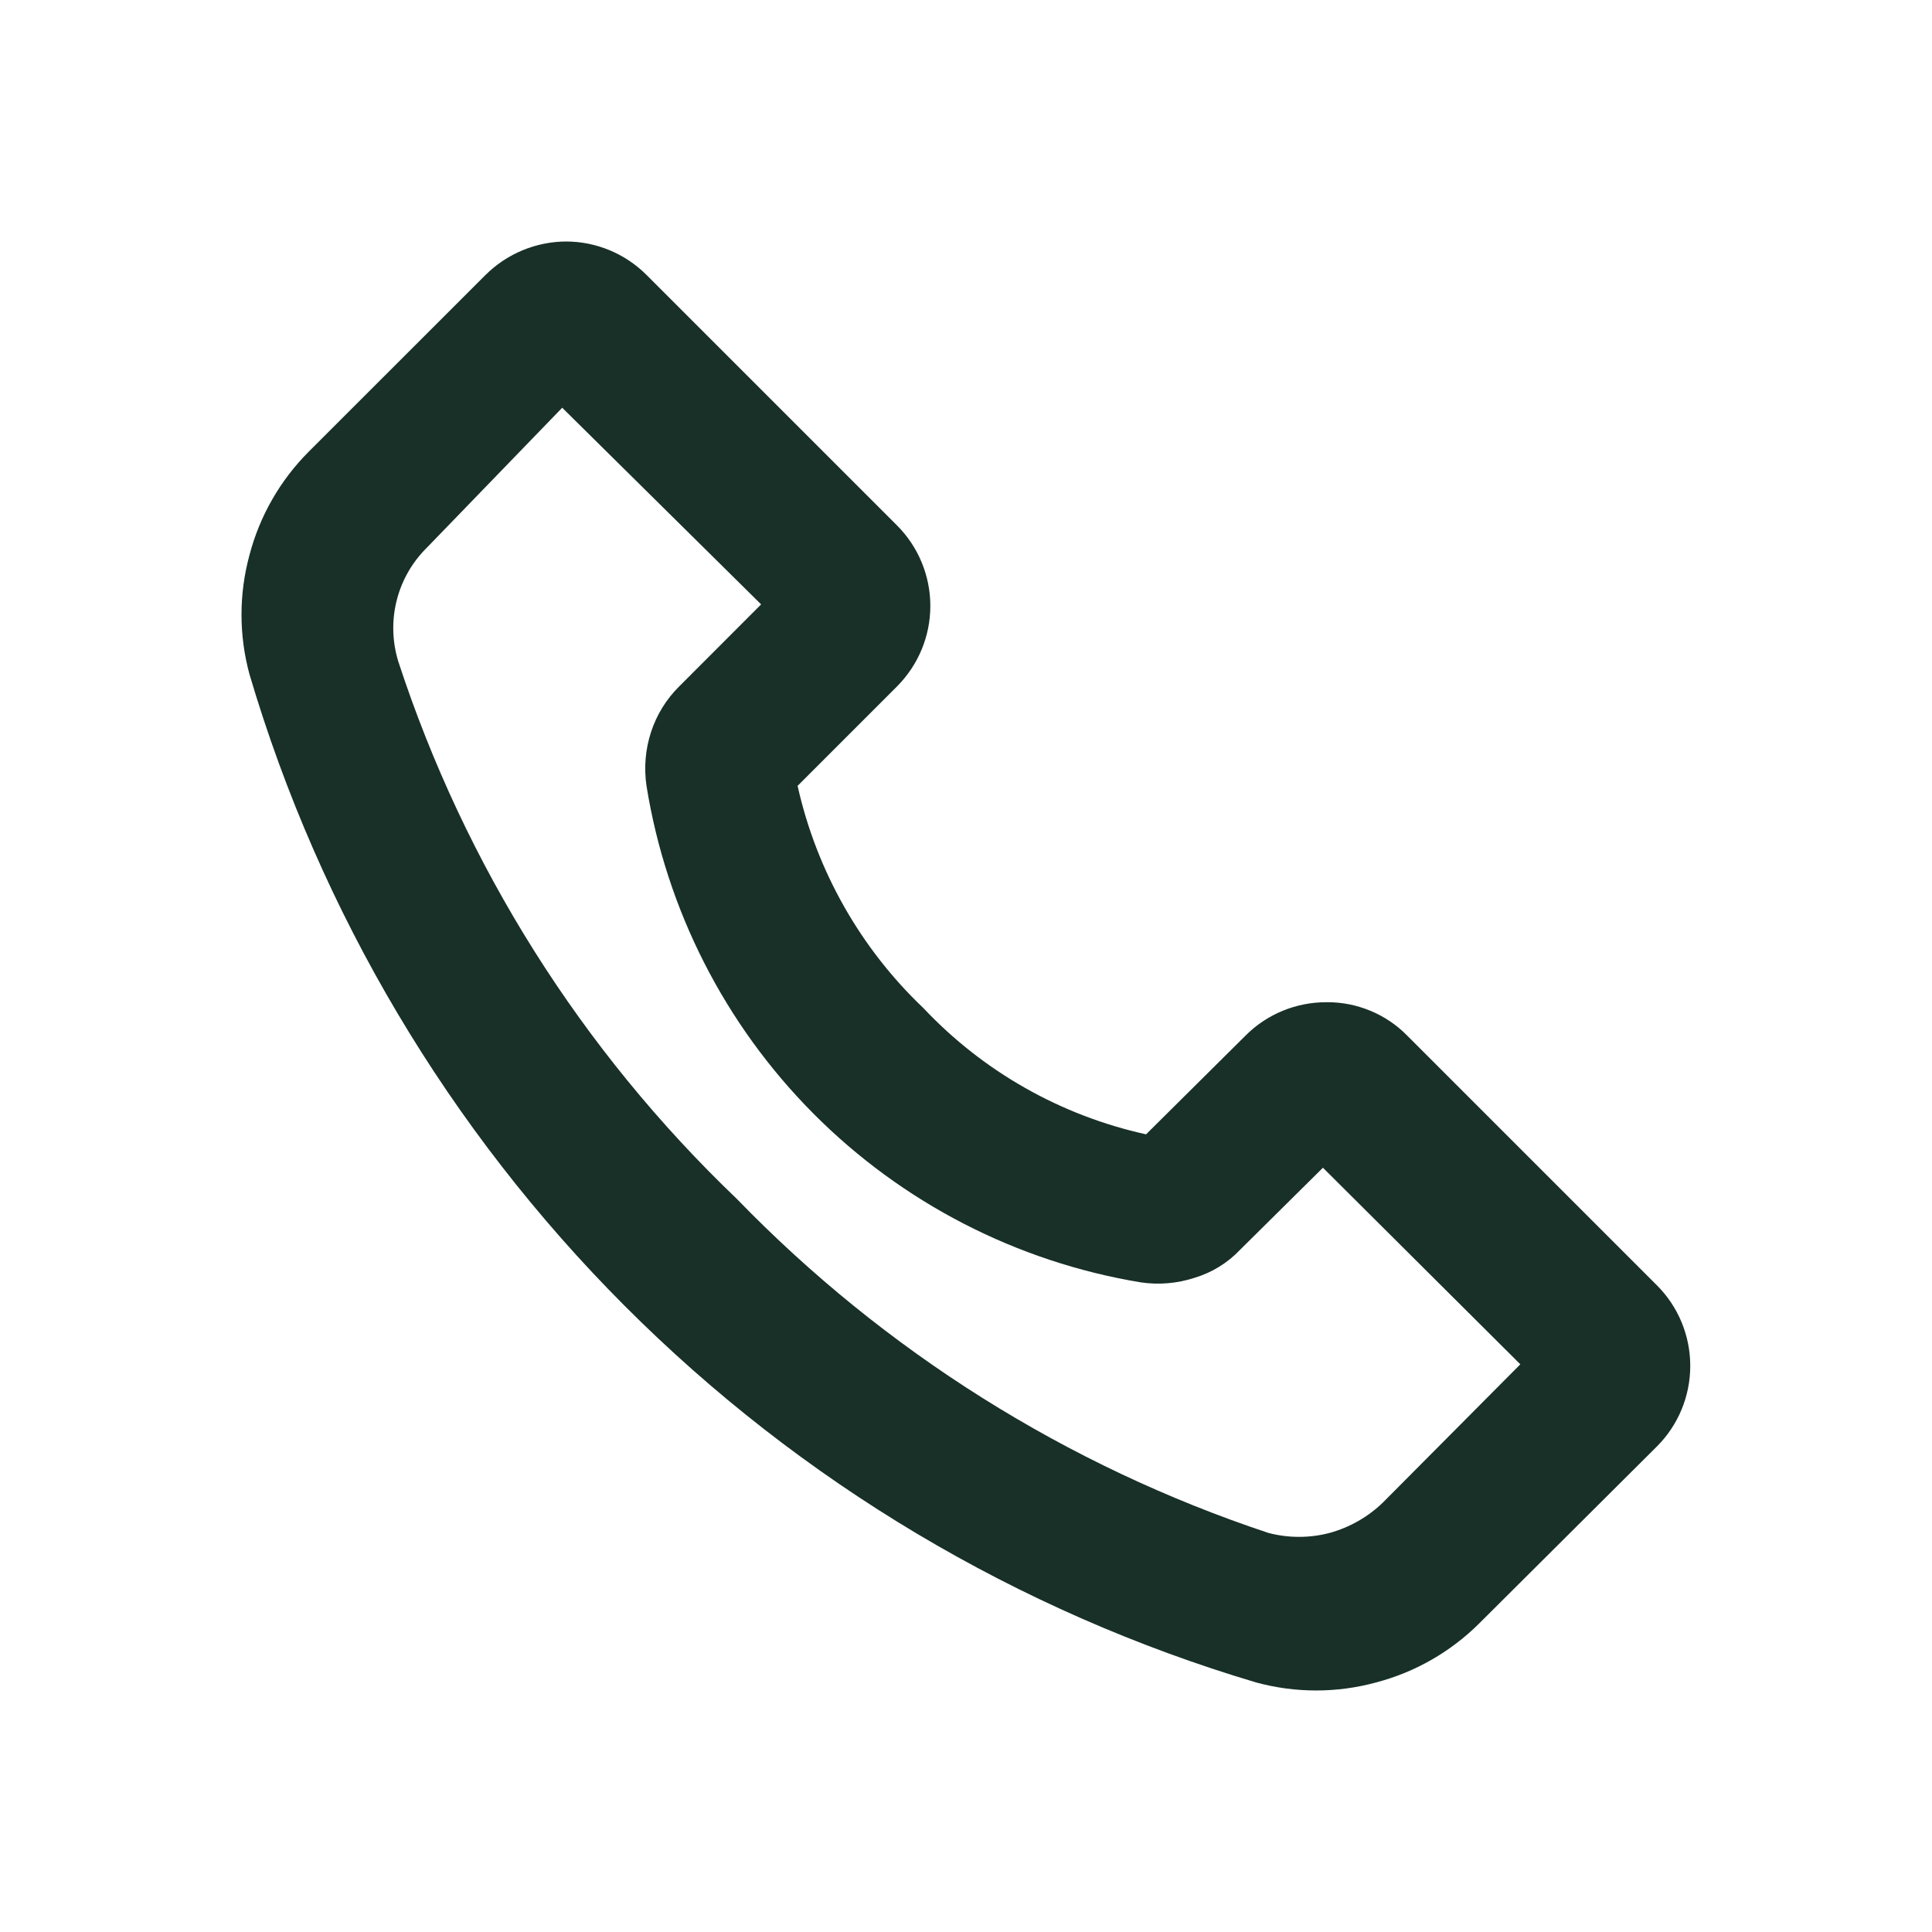 <svg width="24" height="24" viewBox="0 0 24 24" fill="none" xmlns="http://www.w3.org/2000/svg">
<path d="M18.377 20.165C18.022 20.519 17.579 20.773 17.094 20.9C16.607 21.033 16.092 21.033 15.604 20.9C12.642 20.019 9.946 18.412 7.762 16.224C5.578 14.037 3.975 11.339 3.099 8.376C2.967 7.891 2.967 7.38 3.099 6.895C3.226 6.41 3.48 5.967 3.834 5.612L6.032 3.415C6.298 3.151 6.657 3.002 7.031 3C7.406 3 7.766 3.15 8.031 3.415L11.143 6.527C11.408 6.792 11.557 7.152 11.557 7.527C11.557 7.902 11.408 8.261 11.143 8.527L9.908 9.762C10.144 10.818 10.689 11.78 11.473 12.525C12.216 13.313 13.179 13.858 14.237 14.091L15.472 12.865C15.604 12.732 15.762 12.627 15.935 12.556C16.108 12.485 16.294 12.449 16.481 12.45C16.667 12.448 16.852 12.485 17.023 12.556C17.195 12.627 17.351 12.732 17.481 12.865L20.584 15.968C20.849 16.233 20.997 16.593 20.997 16.967C20.997 17.342 20.849 17.702 20.584 17.967L18.377 20.165ZM5.305 6.801C5.122 6.981 4.991 7.208 4.928 7.458C4.865 7.707 4.872 7.969 4.947 8.215C5.777 10.754 7.222 13.047 9.153 14.893C10.988 16.786 13.253 18.21 15.755 19.042C16.005 19.108 16.269 19.108 16.519 19.042C16.767 18.973 16.994 18.844 17.179 18.665L18.886 16.948L16.434 14.506L15.406 15.524C15.251 15.688 15.056 15.808 14.84 15.873C14.624 15.944 14.395 15.963 14.171 15.93C12.63 15.675 11.208 14.942 10.107 13.836C9.005 12.729 8.279 11.304 8.031 9.762C7.998 9.537 8.017 9.308 8.088 9.092C8.158 8.879 8.277 8.685 8.437 8.527L9.455 7.508L6.984 5.065L5.305 6.801Z" fill="#183028"/>
</svg>
